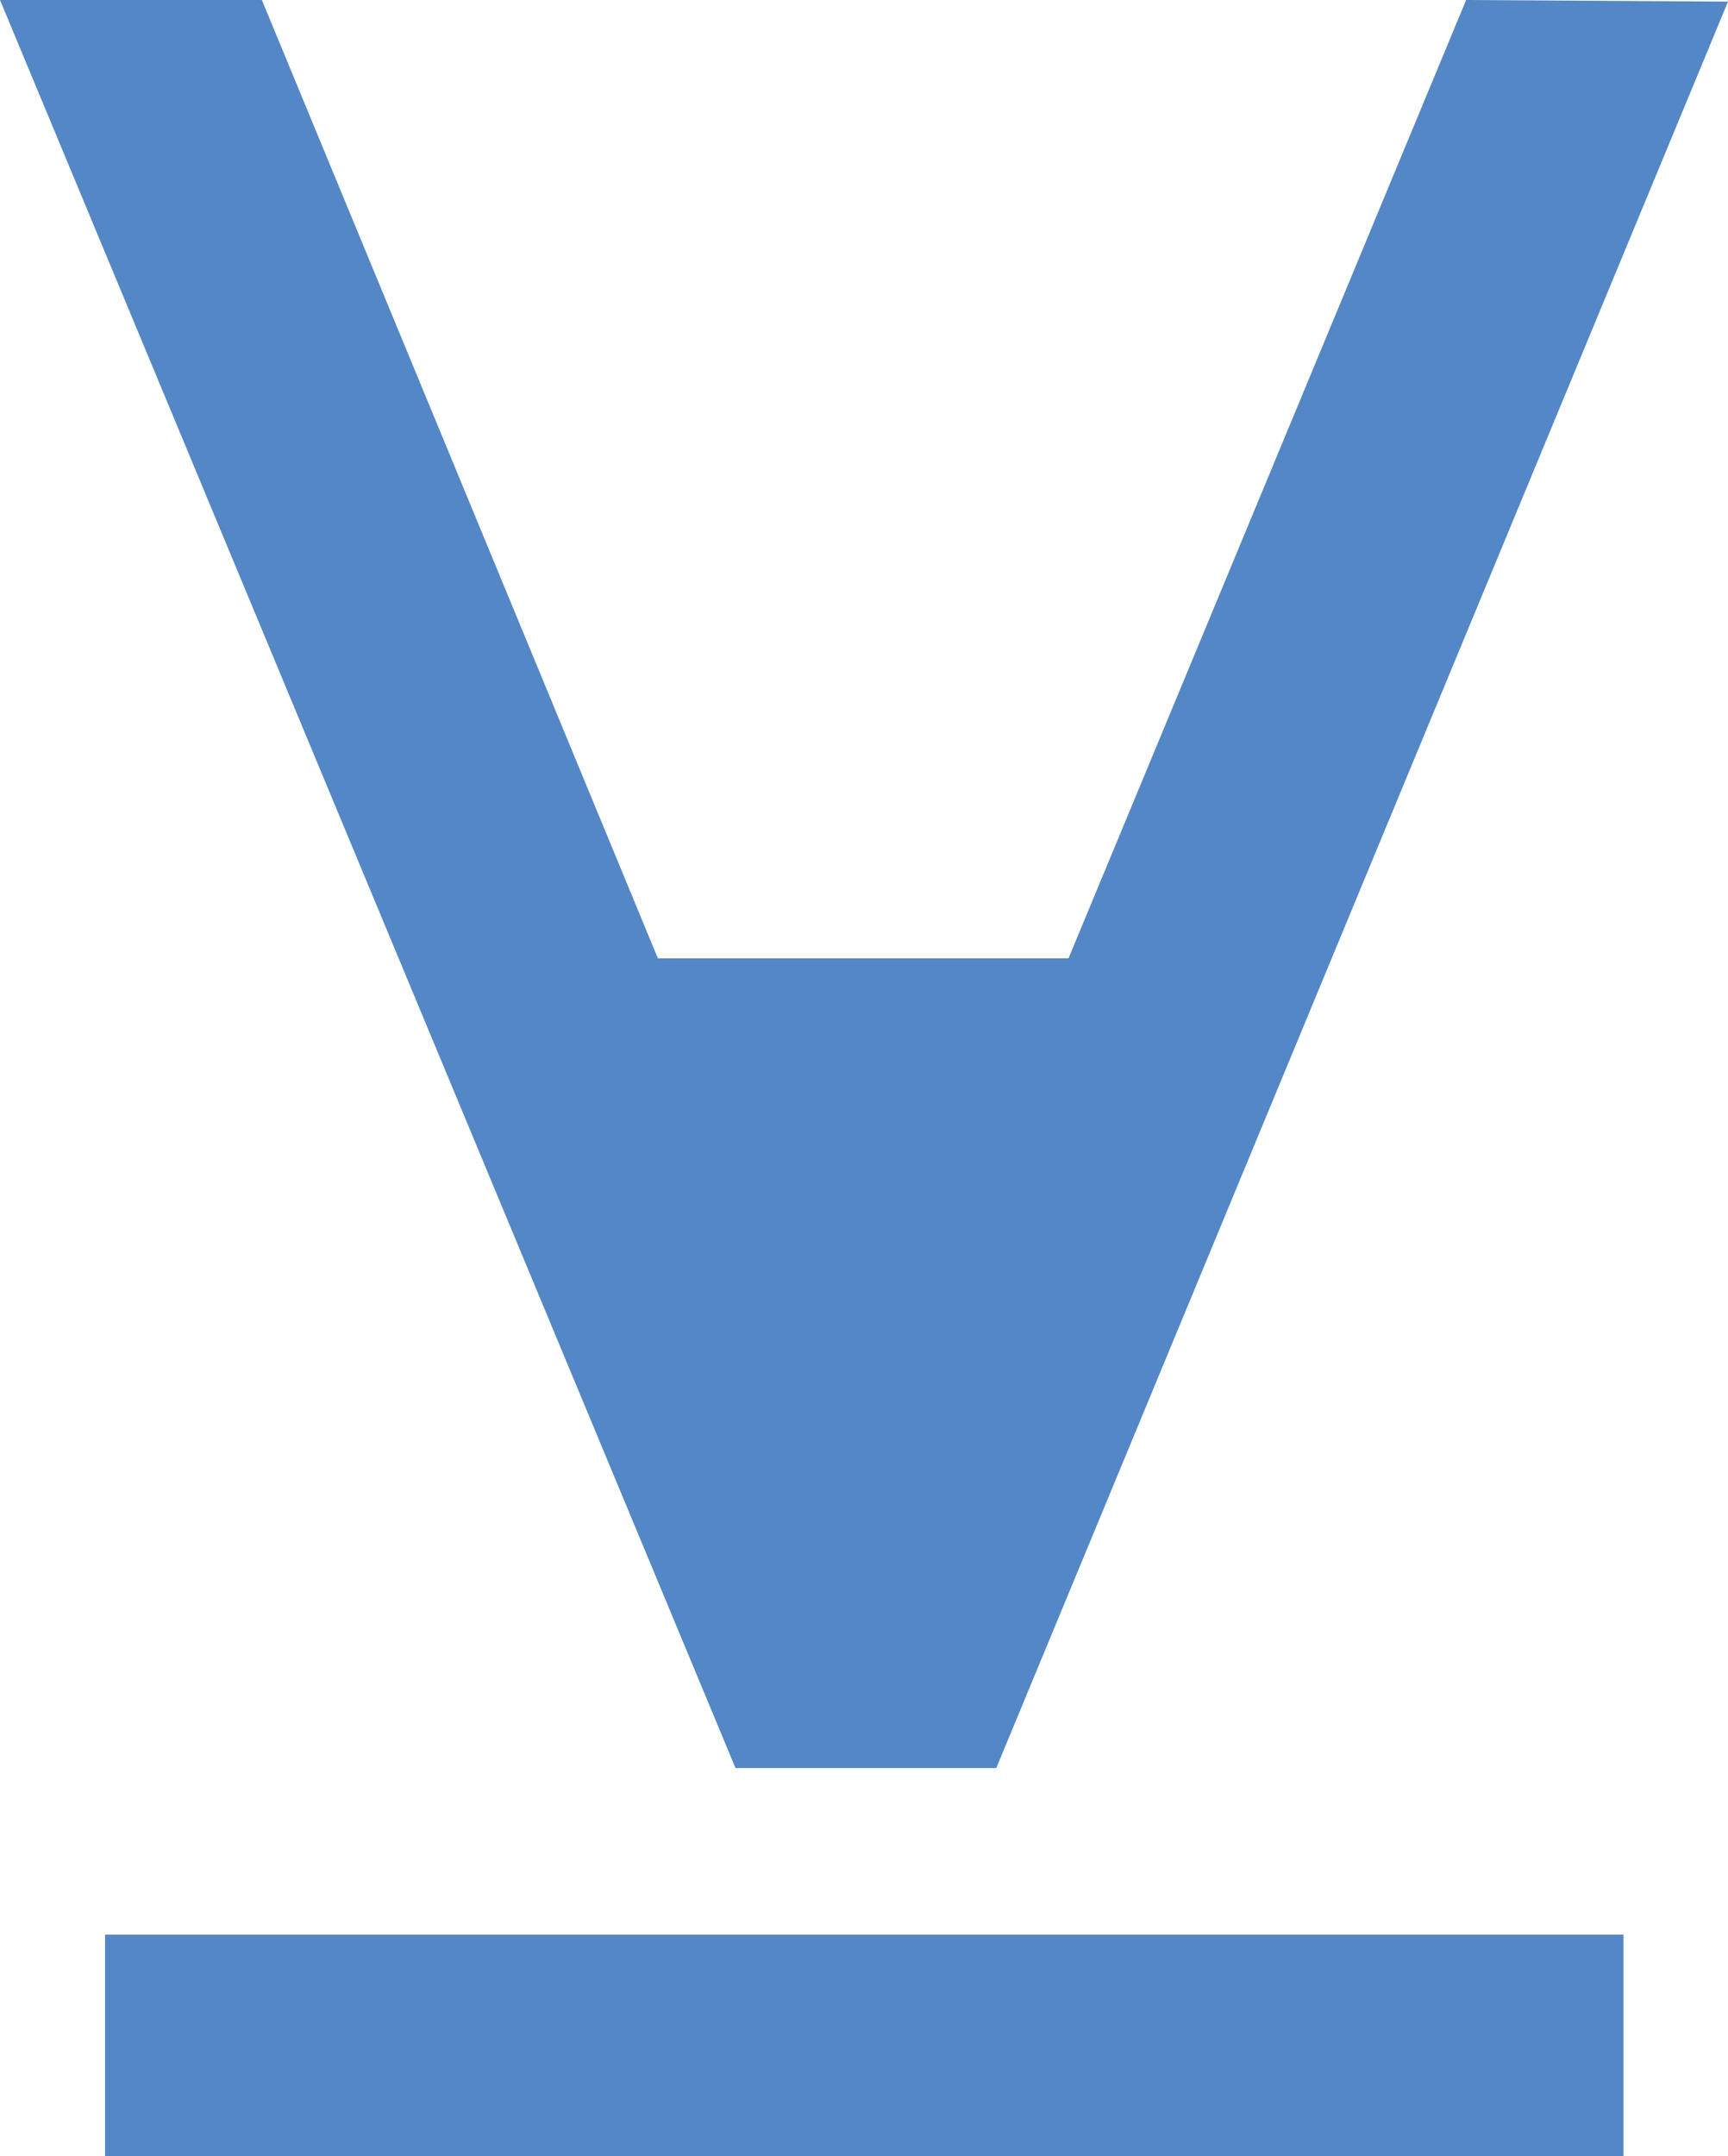 <?xml version="1.0" encoding="utf-8"?>
<svg viewBox="77.718 47.963 320.7 400" xmlns="http://www.w3.org/2000/svg">
  <path id="V" class="st1" d="M 214.218 375.963 L 262.618 375.963 L 398.418 48.263 L 349.818 47.963 L 276.018 225.763 L 199.818 225.763 L 126.318 47.963 L 77.718 47.963 L 214.218 375.963 Z M 97.218 406.863 L 379.018 406.863 L 379.018 447.963 L 97.218 447.963 L 97.218 406.863 Z" style="fill: rgb(83, 135, 198);"/>
</svg>